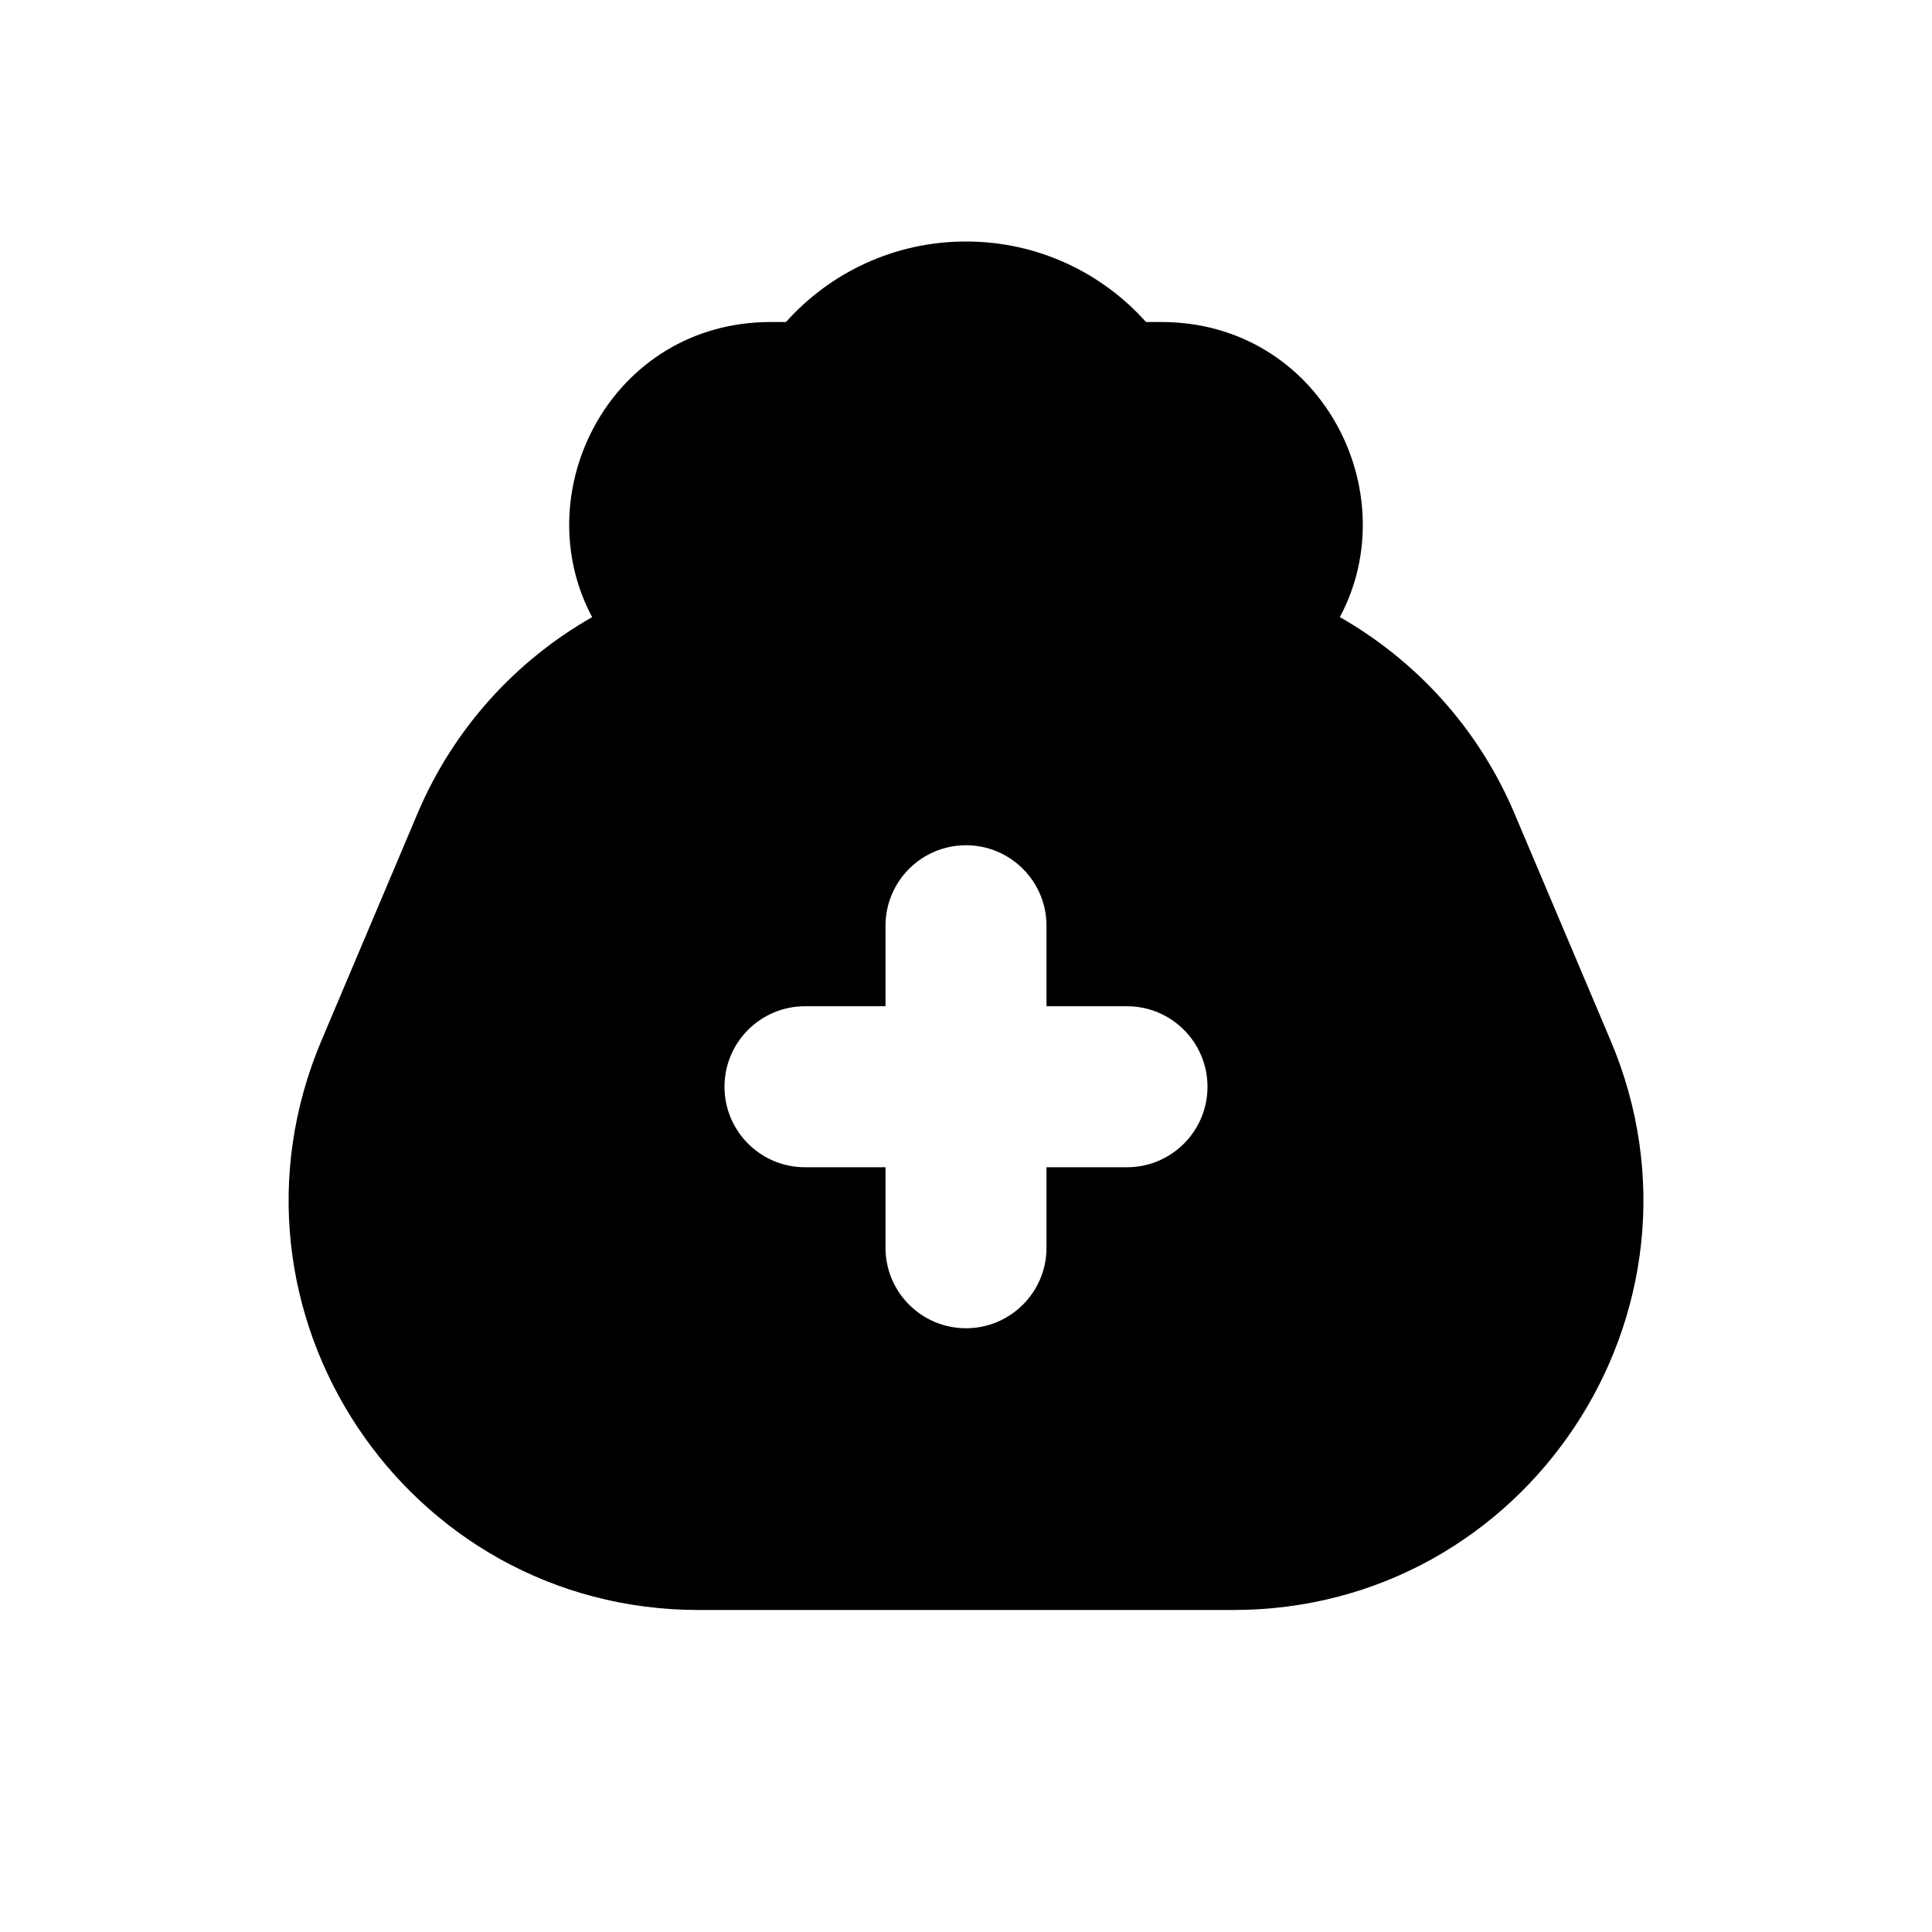 <svg width="24" height="24" viewBox="0 0 24 24" fill="none" xmlns="http://www.w3.org/2000/svg">
  <path fill-rule="evenodd" clip-rule="evenodd"
    d="M14.236 4H14.425C16.404 4 17.479 6.106 16.644 7.666C17.596 8.208 18.369 9.054 18.814 10.107L20.008 12.927C21.427 16.283 18.964 20 15.32 20H8.68C5.036 20 2.573 16.283 3.993 12.927L5.186 10.107C5.631 9.054 6.404 8.208 7.356 7.666C6.521 6.106 7.596 4 9.575 4H9.764C10.313 3.386 11.111 3 12 3C12.889 3 13.687 3.386 14.236 4ZM9 13.5C9 12.948 9.448 12.5 10 12.5H11V11.5C11 10.948 11.448 10.5 12 10.5C12.552 10.5 13 10.948 13 11.5V12.5H14C14.552 12.5 15 12.948 15 13.5C15 14.052 14.552 14.5 14 14.5H13V15.5C13 16.052 12.552 16.5 12 16.5C11.448 16.5 11 16.052 11 15.5V14.5H10C9.448 14.5 9 14.052 9 13.5Z"
    fill="currentColor" />
</svg>